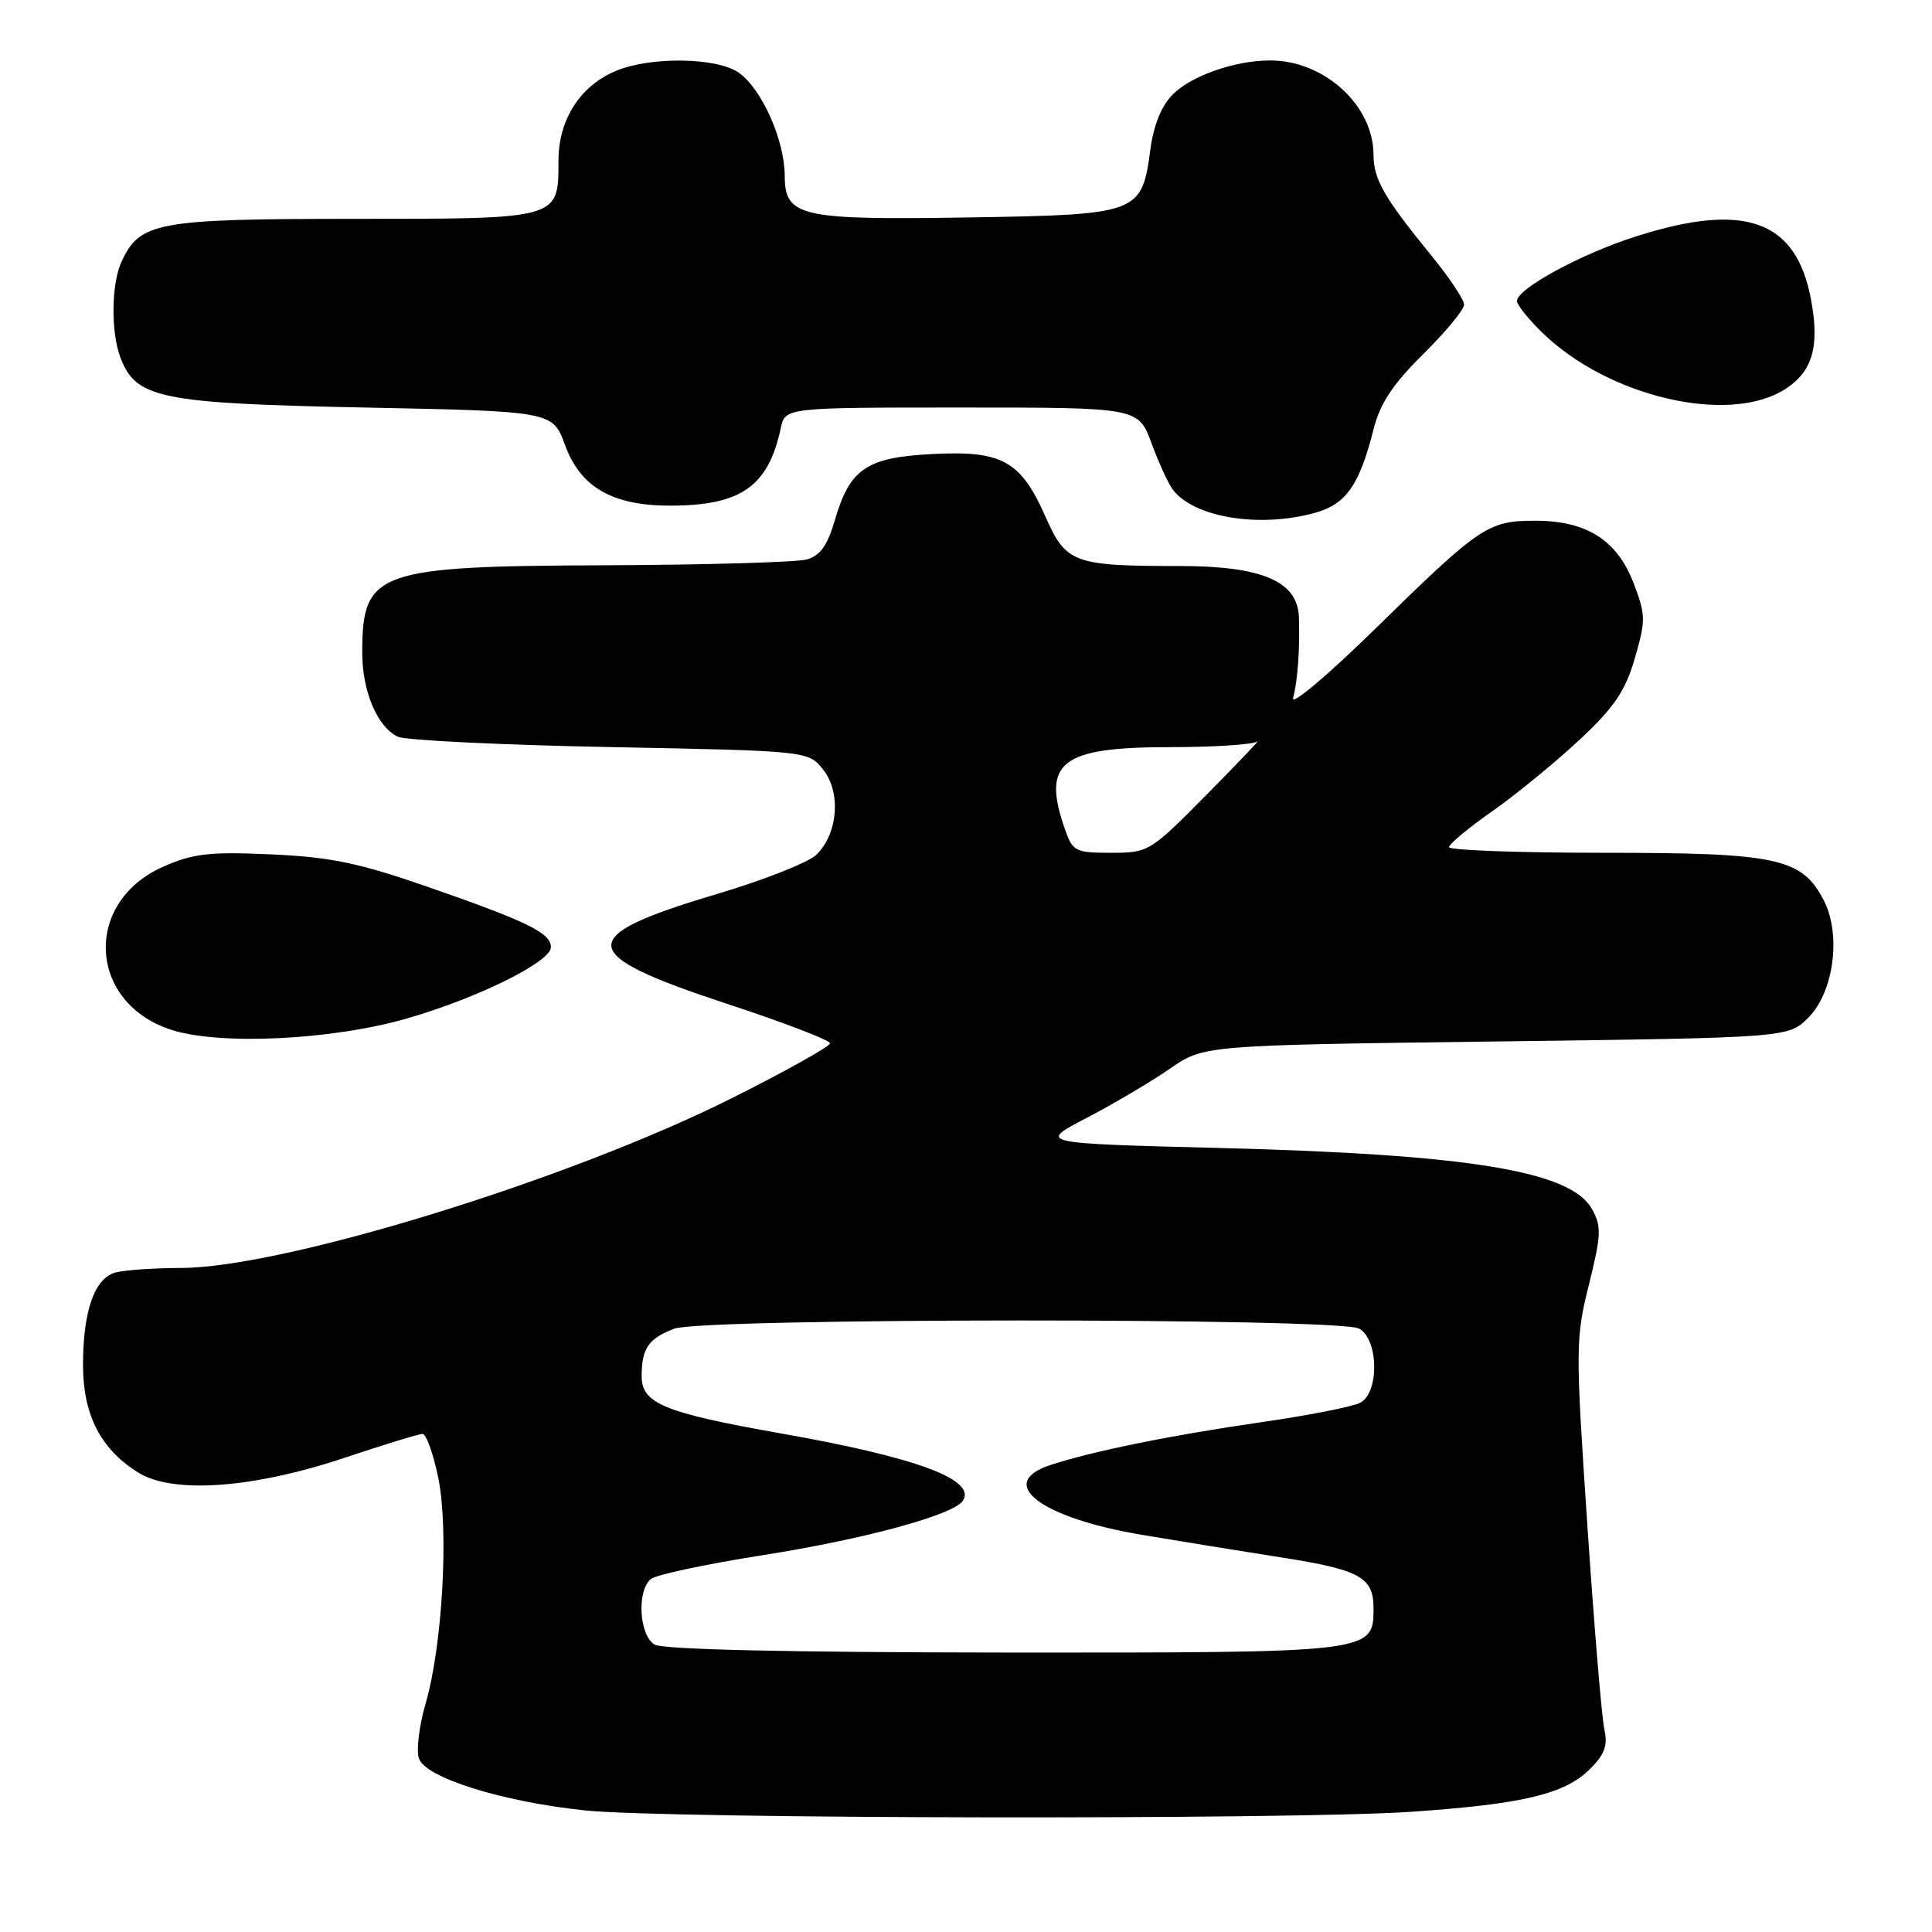 <?xml version="1.0" encoding="UTF-8" standalone="no"?>
<!DOCTYPE svg PUBLIC "-//W3C//DTD SVG 1.1//EN" "http://www.w3.org/Graphics/SVG/1.1/DTD/svg11.dtd" >
<svg xmlns="http://www.w3.org/2000/svg" xmlns:xlink="http://www.w3.org/1999/xlink" version="1.1" viewBox="0 0 256 256">
 <g >
 <path fill="currentColor"
d=" M 187.00 240.07 C 201.85 239.05 207.36 237.73 210.72 234.37 C 212.62 232.47 213.06 231.24 212.59 229.19 C 212.25 227.71 211.23 215.51 210.33 202.07 C 208.75 178.61 208.76 177.36 210.54 170.22 C 212.18 163.60 212.23 162.50 210.93 160.18 C 208.11 155.16 194.58 152.95 161.50 152.11 C 137.50 151.50 137.50 151.50 144.00 148.12 C 147.57 146.26 152.53 143.33 155.00 141.62 C 159.50 138.50 159.50 138.50 198.23 138.00 C 236.96 137.50 236.96 137.50 239.62 134.84 C 243.00 131.45 244.00 123.84 241.66 119.30 C 238.76 113.70 235.55 113.00 212.60 113.00 C 201.27 113.00 192.00 112.66 192.01 112.25 C 192.01 111.84 194.58 109.70 197.72 107.50 C 200.86 105.30 206.04 101.06 209.24 98.08 C 213.91 93.72 215.35 91.59 216.62 87.23 C 218.08 82.22 218.07 81.47 216.48 77.32 C 214.29 71.58 210.27 69.01 203.47 69.00 C 197.16 69.00 196.16 69.67 182.15 83.39 C 175.91 89.50 171.04 93.60 171.34 92.50 C 171.95 90.25 172.26 85.85 172.11 81.74 C 171.93 77.02 167.22 75.01 156.38 75.00 C 142.24 75.00 141.26 74.64 138.52 68.44 C 135.25 61.06 132.79 59.69 123.60 60.16 C 114.83 60.60 112.62 62.09 110.63 68.90 C 109.65 72.27 108.68 73.63 106.90 74.13 C 105.58 74.50 93.57 74.85 80.20 74.90 C 49.84 75.02 48.00 75.69 48.00 86.48 C 48.00 91.61 49.99 96.31 52.71 97.62 C 53.70 98.09 66.34 98.71 80.81 98.99 C 107.12 99.50 107.12 99.50 109.09 102.00 C 111.46 105.00 111.04 110.41 108.21 113.23 C 107.20 114.25 101.28 116.59 95.07 118.44 C 76.02 124.10 76.22 126.39 96.30 133.00 C 103.82 135.47 109.98 137.83 109.98 138.24 C 109.99 138.65 104.12 141.93 96.94 145.53 C 75.40 156.32 37.58 167.98 24.00 168.01 C 20.42 168.02 16.52 168.29 15.31 168.61 C 12.52 169.36 11.00 173.71 11.00 180.90 C 11.01 187.46 13.31 191.96 18.24 195.08 C 22.86 198.00 33.50 197.24 45.83 193.11 C 50.94 191.40 55.51 190.00 55.99 190.00 C 56.47 190.00 57.40 192.59 58.06 195.75 C 59.49 202.64 58.64 217.99 56.40 225.71 C 55.55 228.61 55.15 231.89 55.50 232.98 C 56.31 235.54 66.48 238.73 77.52 239.89 C 88.18 241.02 171.23 241.15 187.00 240.07 Z  M 54.00 134.93 C 63.37 132.22 73.00 127.44 73.00 125.51 C 73.00 123.62 69.89 122.10 56.50 117.45 C 47.53 114.34 43.72 113.55 35.89 113.21 C 27.75 112.84 25.58 113.09 21.61 114.85 C 10.98 119.55 11.66 132.90 22.71 136.46 C 29.18 138.54 44.06 137.81 54.00 134.93 Z  M 174.25 67.95 C 178.38 66.80 180.15 64.26 182.03 56.78 C 182.87 53.45 184.59 50.86 188.59 46.92 C 191.56 43.97 194.00 41.03 194.00 40.37 C 194.00 39.72 192.09 36.84 189.75 33.97 C 183.37 26.15 182.01 23.79 182.00 20.50 C 181.98 13.94 175.45 7.99 168.28 8.01 C 163.66 8.01 157.88 10.03 155.42 12.49 C 153.90 14.01 152.86 16.56 152.42 19.86 C 151.31 28.28 150.85 28.45 128.61 28.81 C 105.94 29.17 104.01 28.74 103.98 23.27 C 103.95 18.52 100.93 11.77 97.89 9.63 C 94.99 7.60 86.21 7.47 81.62 9.39 C 76.85 11.38 74.00 15.85 74.00 21.33 C 74.00 29.06 74.21 29.00 46.83 29.00 C 20.77 29.00 18.50 29.42 16.09 34.71 C 14.74 37.66 14.68 44.03 15.96 47.39 C 18.01 52.80 21.23 53.45 48.37 54.00 C 73.24 54.50 73.24 54.50 74.88 59.00 C 76.92 64.56 81.14 67.00 88.78 67.00 C 98.17 67.00 101.80 64.47 103.45 56.75 C 104.04 54.00 104.04 54.00 127.44 54.00 C 150.83 54.00 150.83 54.00 152.59 58.75 C 153.55 61.36 154.83 64.13 155.42 64.90 C 158.25 68.59 166.91 69.99 174.25 67.95 Z  M 236.62 51.51 C 240.18 49.18 241.12 45.91 239.98 39.75 C 238.03 29.17 231.26 26.71 216.79 31.32 C 209.50 33.64 201.00 38.26 201.00 39.89 C 201.00 40.37 202.46 42.21 204.25 43.97 C 213.01 52.61 229.19 56.38 236.62 51.51 Z  M 86.75 217.92 C 84.69 216.72 84.35 210.78 86.25 209.22 C 86.94 208.66 93.58 207.25 101.00 206.08 C 114.59 203.95 126.44 200.71 127.61 198.83 C 129.34 196.03 121.40 193.10 103.50 189.94 C 87.92 187.18 85.00 185.97 85.02 182.30 C 85.04 178.65 85.93 177.36 89.34 176.06 C 93.12 174.62 177.38 174.60 180.07 176.04 C 182.67 177.43 182.80 184.50 180.24 185.87 C 179.28 186.39 173.32 187.56 166.99 188.47 C 155.17 190.18 144.96 192.25 139.25 194.10 C 131.81 196.51 137.85 201.13 151.41 203.39 C 156.41 204.23 164.68 205.57 169.79 206.37 C 180.18 207.99 182.00 208.99 182.00 213.07 C 182.00 219.01 182.06 219.00 133.03 218.97 C 104.65 218.95 87.87 218.57 86.75 217.92 Z  M 141.10 109.85 C 138.01 100.98 140.55 99.00 155.02 99.00 C 160.84 99.00 166.05 98.66 166.59 98.25 C 167.14 97.84 164.14 100.99 159.93 105.25 C 152.39 112.88 152.19 113.00 147.23 113.00 C 142.48 113.00 142.13 112.82 141.10 109.85 Z "/>
</g>
</svg>